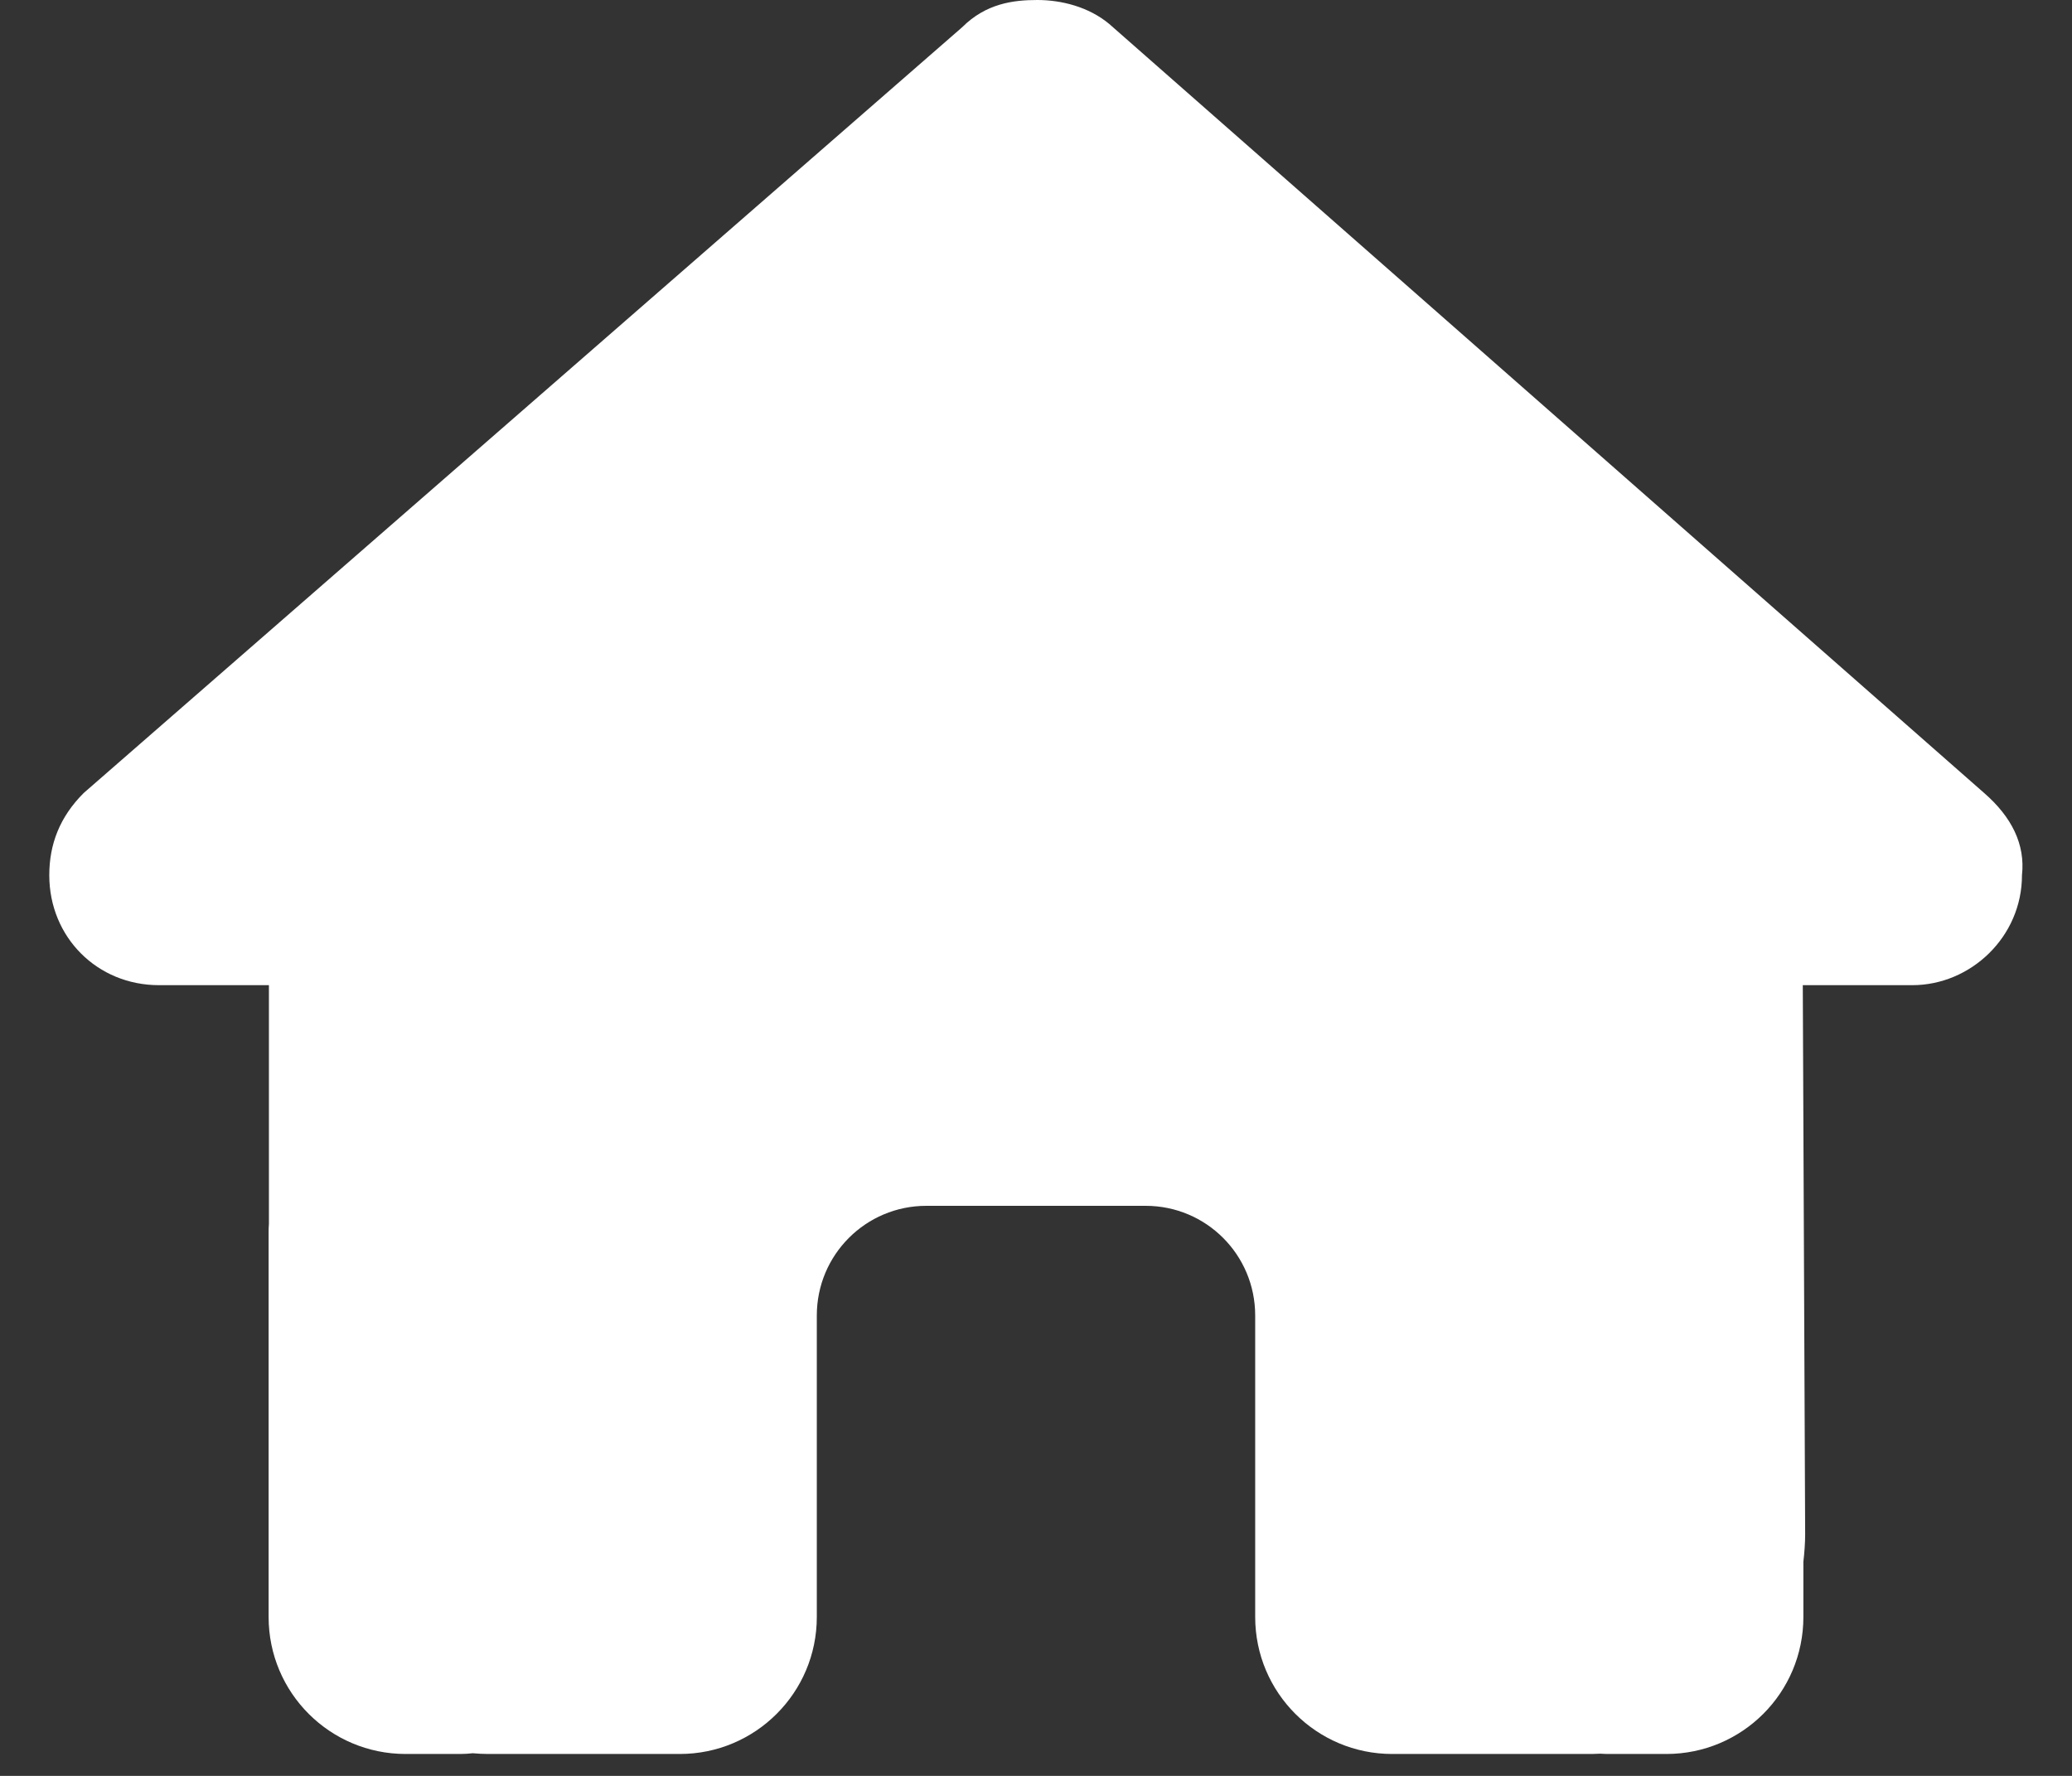 <svg width="14" height="12" viewBox="0 0 14 12" fill="none" xmlns="http://www.w3.org/2000/svg">
<rect x="0" y="0" width="14" height="12" fill="#333333" stroke="none"/>
<path d="M13.662 5.914C13.662 6.331 13.315 6.657 12.921 6.657H12.181L12.197 10.366C12.197 10.428 12.192 10.491 12.185 10.553V10.926C12.185 11.438 11.771 11.852 11.259 11.852H10.889C10.863 11.852 10.838 11.852 10.812 11.85C10.78 11.852 10.748 11.852 10.715 11.852H9.963H9.407C8.896 11.852 8.481 11.438 8.481 10.926V10.37V8.889C8.481 8.479 8.15 8.148 7.741 8.148H6.259C5.85 8.148 5.519 8.479 5.519 8.889V10.37V10.926C5.519 11.438 5.104 11.852 4.593 11.852H4.037H3.299C3.264 11.852 3.229 11.85 3.194 11.847C3.167 11.85 3.139 11.852 3.111 11.852H2.741C2.229 11.852 1.815 11.438 1.815 10.926V8.333C1.815 8.312 1.815 8.289 1.817 8.269V6.657H1.074C0.657 6.657 0.333 6.333 0.333 5.914C0.333 5.706 0.403 5.521 0.565 5.359L6.5 0.185C6.662 0.023 6.847 0 7.009 0C7.171 0 7.356 0.046 7.495 0.162L13.407 5.359C13.593 5.521 13.685 5.706 13.662 5.914Z" fill="white"/>
</svg>
